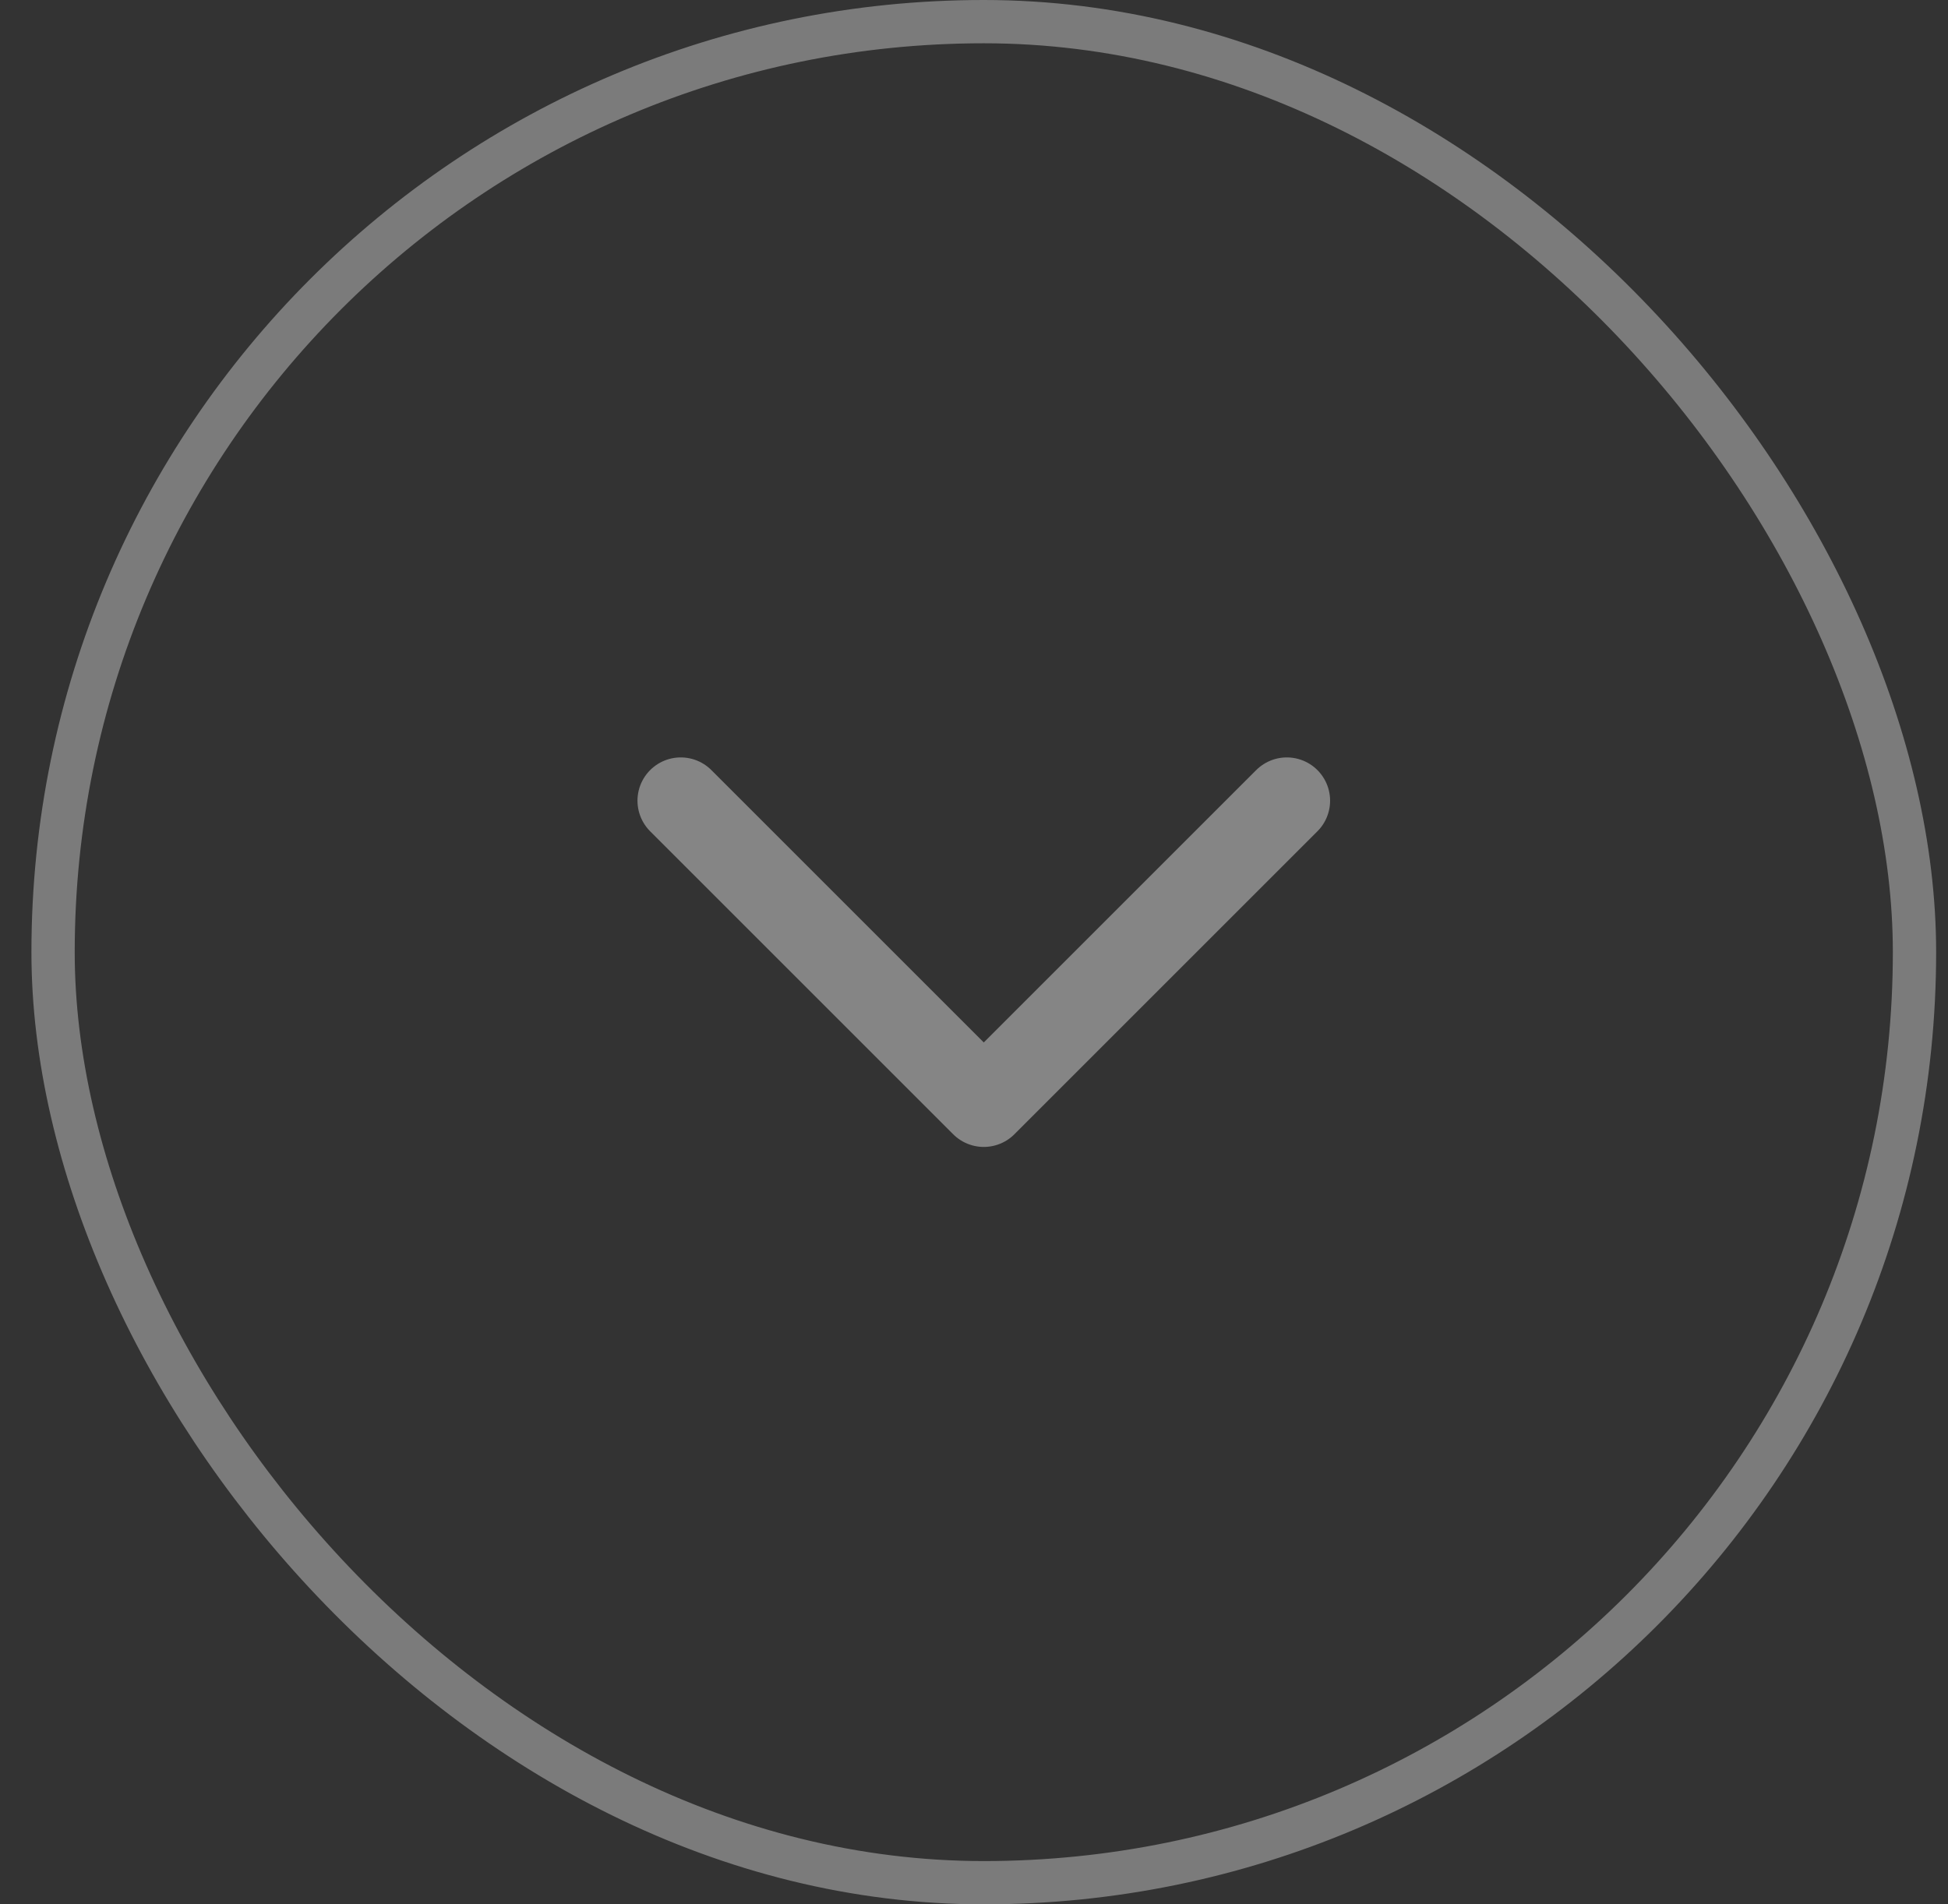 <svg width="45" height="44" fill="none" xmlns="http://www.w3.org/2000/svg"><rect width="100%" height="100%" fill="#333333" stroke="none"/><path d="m15.726 18.5 7 7 7-7" stroke="#fff" stroke-opacity=".4" stroke-width="2" stroke-linecap="round" stroke-linejoin="round"/><rect x="1.226" y=".5" width="43" height="43" rx="21.5" stroke="#7B7B7B"/></svg>